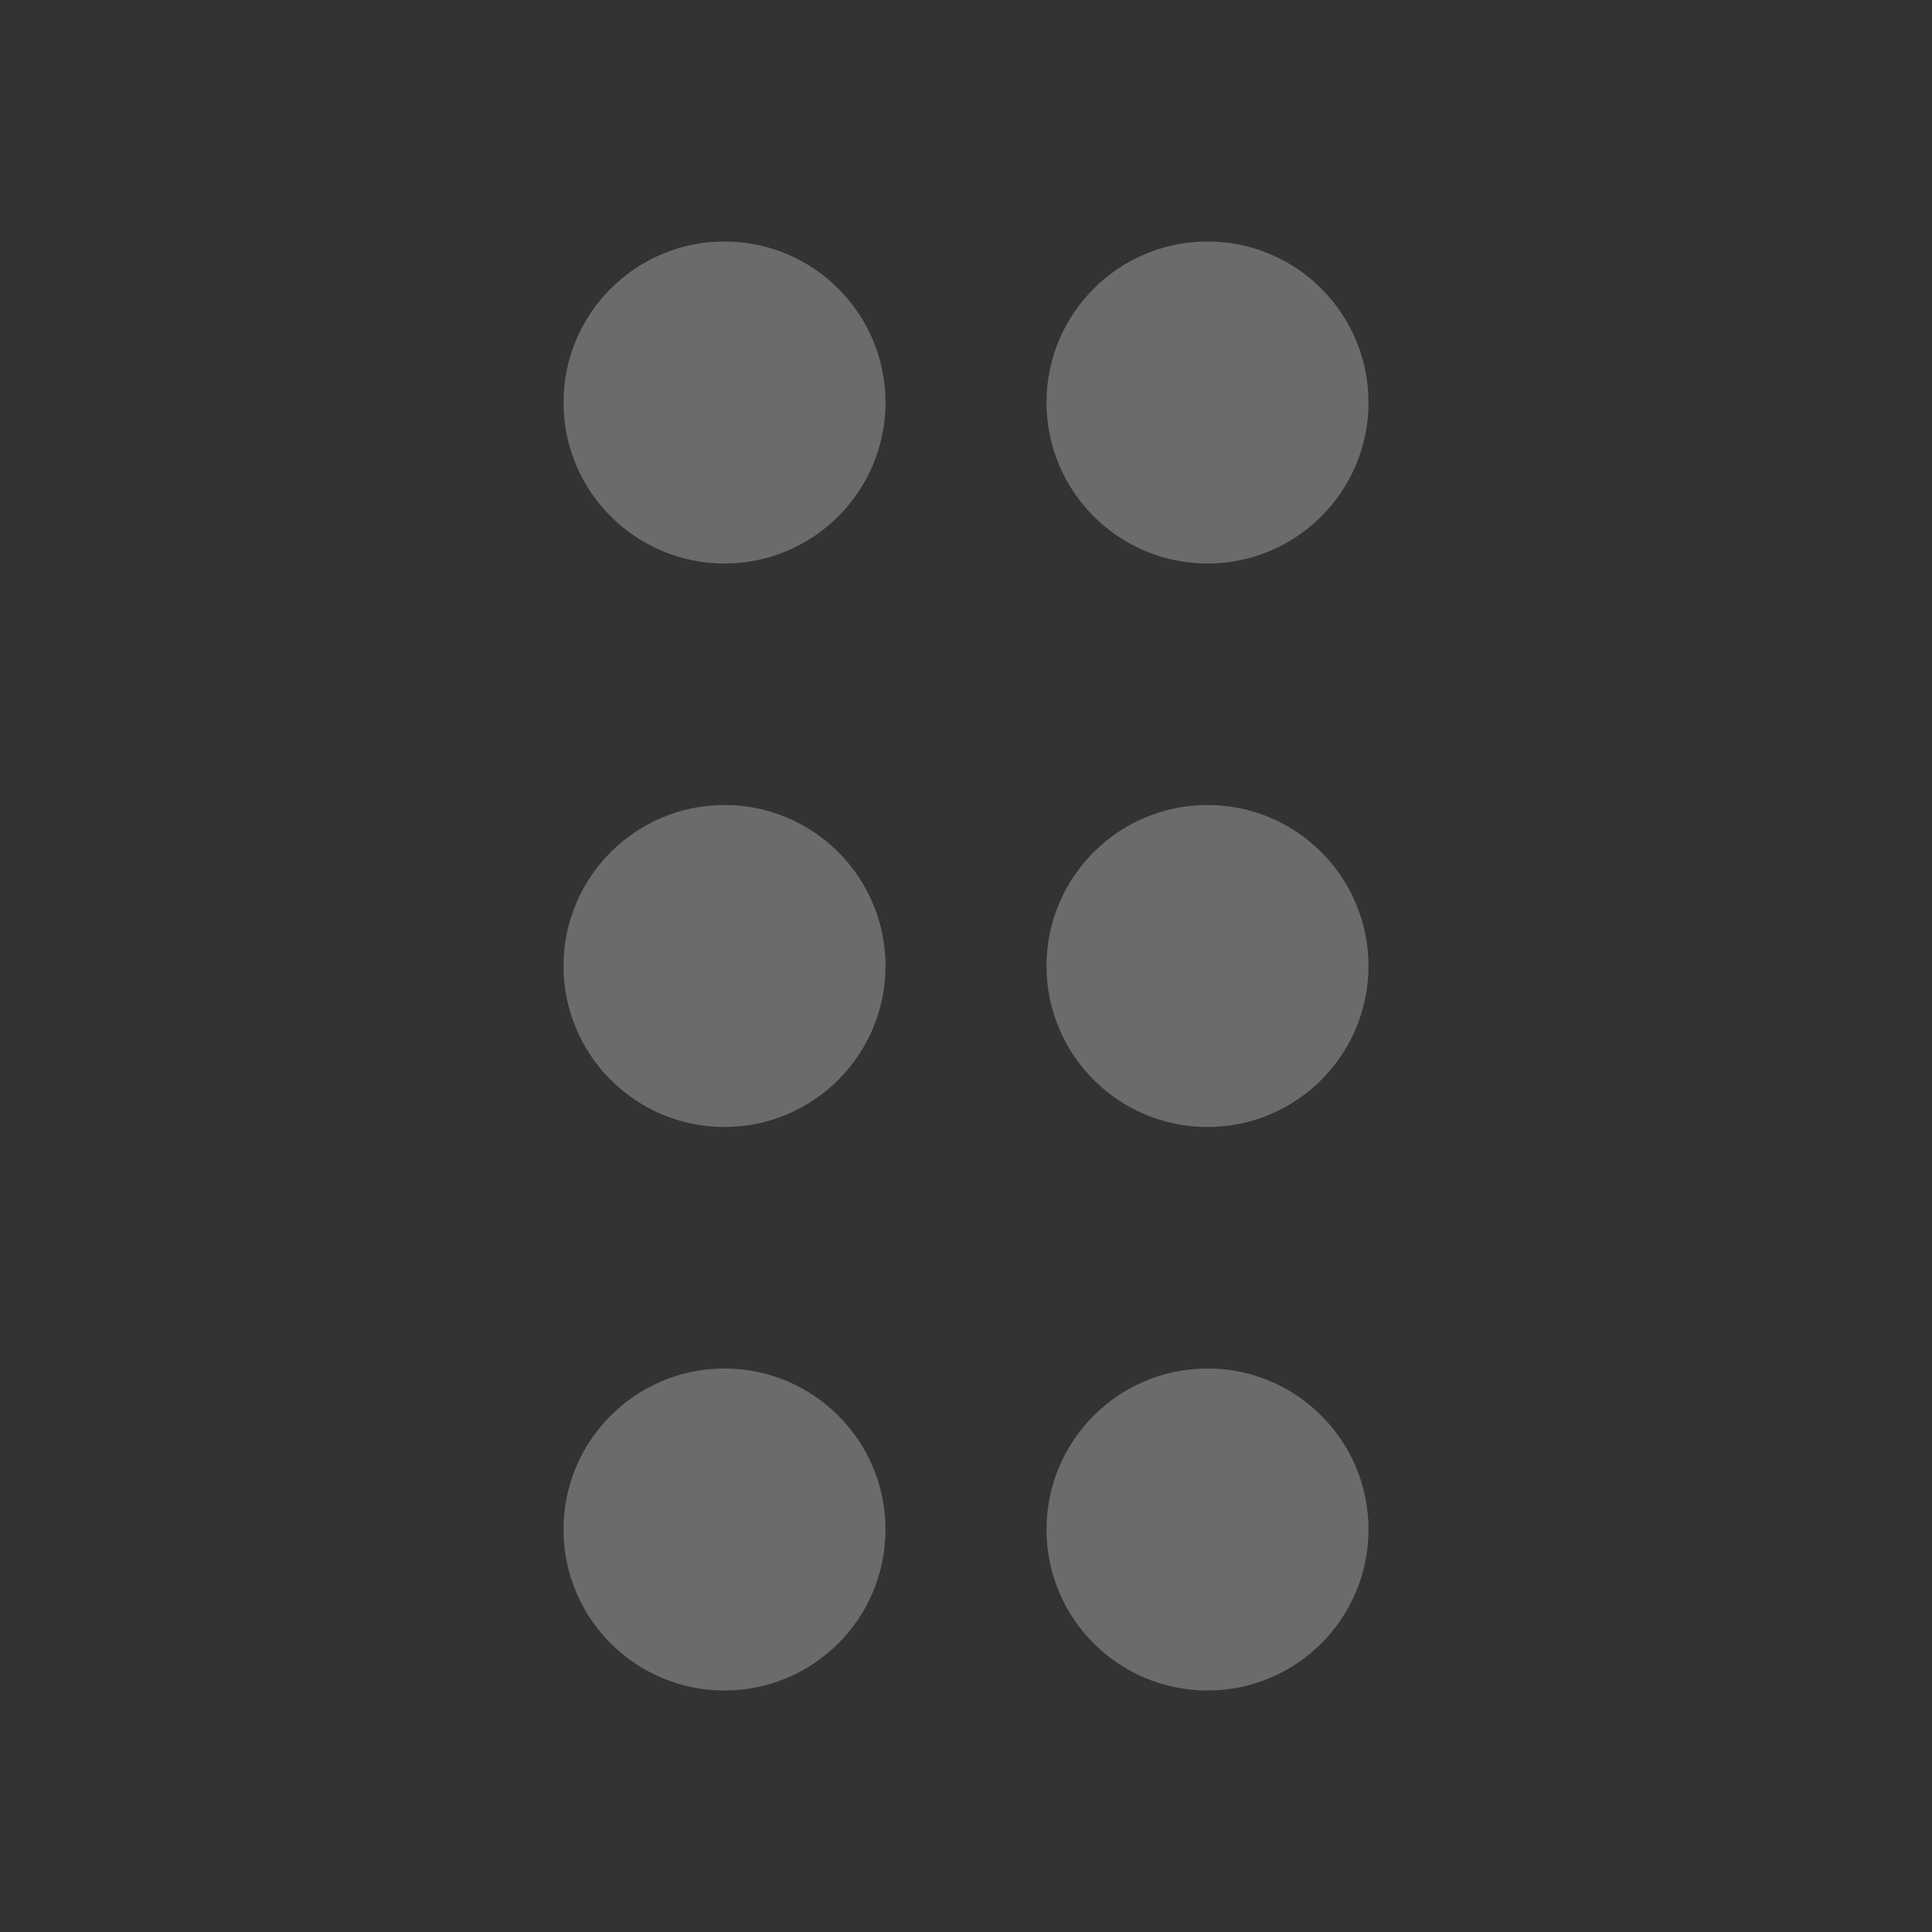 <svg width="18" height="18" viewBox="0 0 18 18" fill="none" xmlns="http://www.w3.org/2000/svg">
<rect x="0" y="0" width="18" height="18" fill="#333333" stroke="none"/>
<g opacity="0.28">
<path fill-rule="evenodd" clip-rule="evenodd" d="M6.75 2.25C5.922 2.25 5.25 2.922 5.25 3.75C5.25 4.578 5.922 5.25 6.75 5.25C7.578 5.25 8.25 4.578 8.25 3.75C8.25 2.922 7.578 2.25 6.75 2.25ZM6.75 7.5C5.922 7.5 5.25 8.172 5.25 9C5.25 9.828 5.922 10.5 6.75 10.5C7.578 10.5 8.25 9.828 8.25 9C8.25 8.172 7.578 7.5 6.75 7.5ZM5.25 14.25C5.25 13.422 5.922 12.75 6.75 12.75C7.578 12.75 8.25 13.422 8.25 14.25C8.25 15.079 7.578 15.75 6.75 15.75C5.922 15.75 5.25 15.079 5.25 14.25ZM11.25 7.5C10.422 7.5 9.75 8.172 9.75 9C9.75 9.828 10.422 10.5 11.25 10.5C12.079 10.5 12.75 9.828 12.75 9C12.75 8.172 12.079 7.5 11.25 7.5ZM9.75 3.75C9.75 2.922 10.422 2.25 11.25 2.25C12.079 2.25 12.75 2.922 12.75 3.75C12.75 4.578 12.079 5.25 11.25 5.25C10.422 5.25 9.75 4.578 9.75 3.75ZM11.25 12.75C10.422 12.75 9.75 13.422 9.75 14.25C9.75 15.079 10.422 15.75 11.25 15.75C12.079 15.75 12.75 15.079 12.75 14.25C12.75 13.422 12.079 12.75 11.25 12.75Z" fill="#FAFDFF"/>
</g>
</svg>
